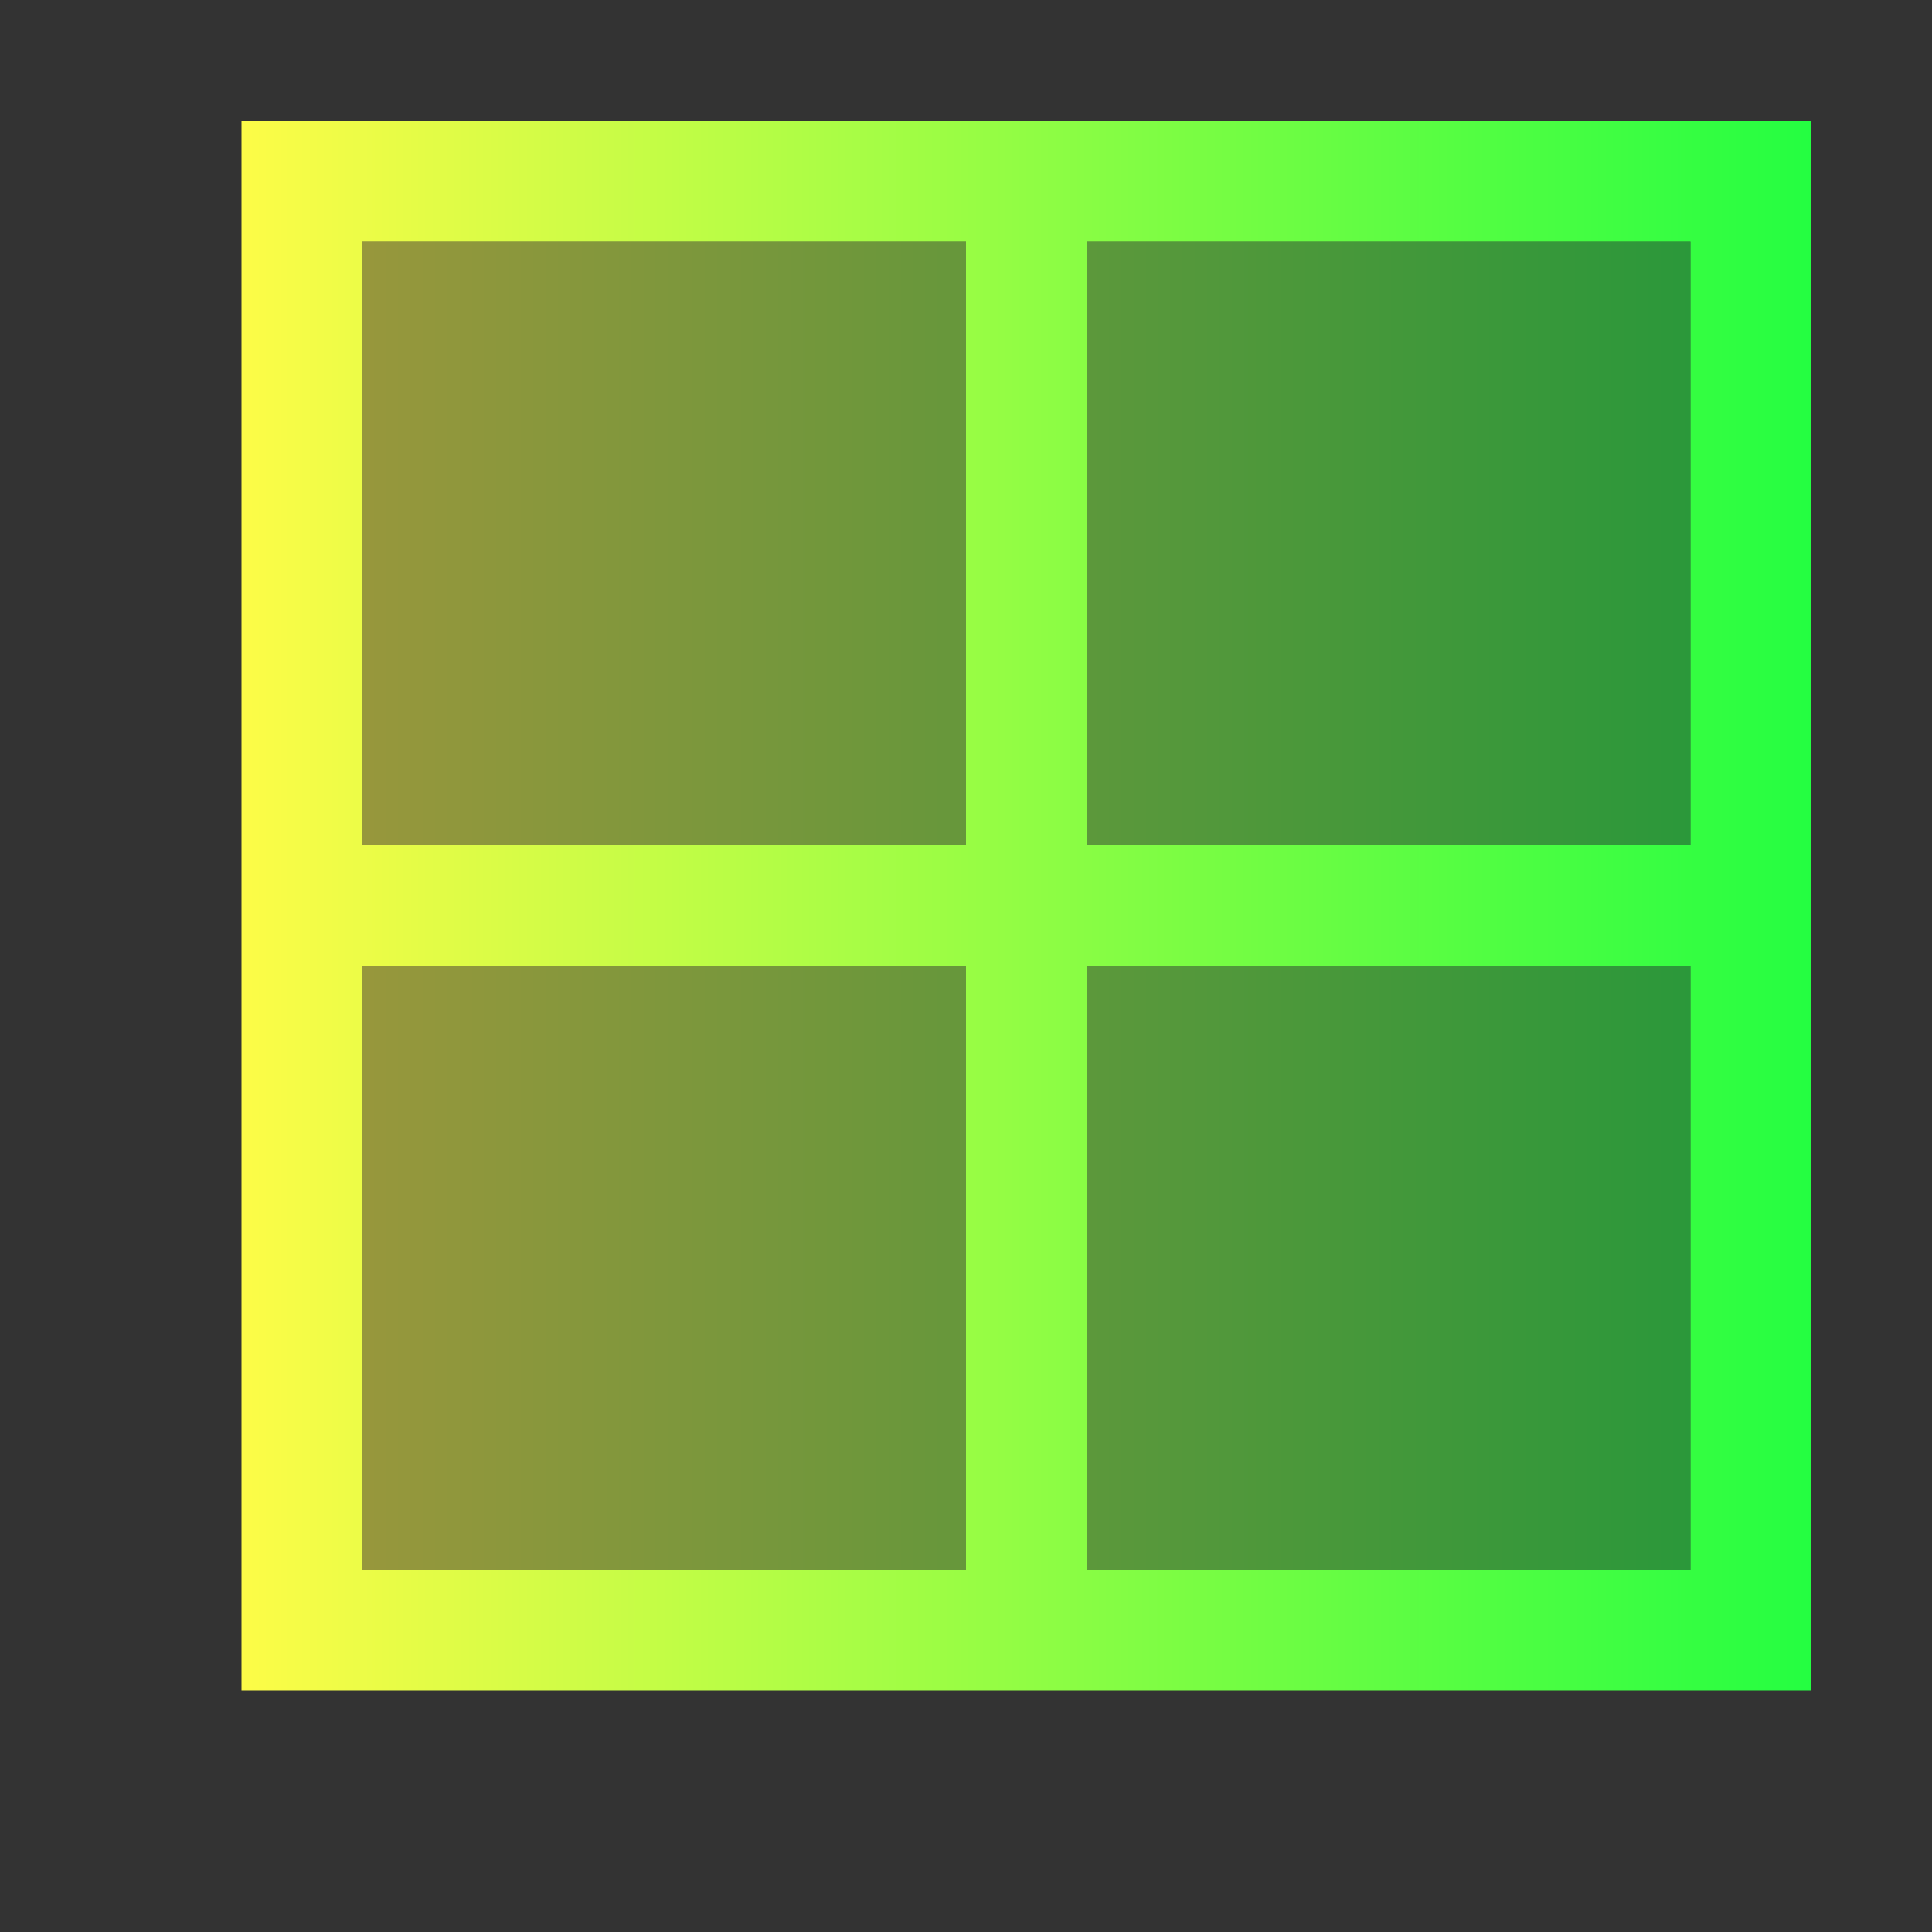 <svg width="16" height="16" viewBox="0 0 16 16" fill="none" xmlns="http://www.w3.org/2000/svg">
<rect x="0" y="0" width="16" height="16" fill="#333333" stroke="none"/>
<path d="M15 1V2V7V8V13V14H14H9H8H3H2V13V8V7V2V1H3H8H9H14H15ZM14 2H9V7H14V2ZM8 2H3V7H8V2ZM14 8H9V13H14V8ZM8 8H3V13H8V8Z" fill="url(#paint0_linear_10_9840)"/>
<path d="M14 2V7H9V2H14ZM8 2V7H3V2H8ZM14 8V13H9V8H14ZM8 8V13H3V8H8Z" fill="url(#paint1_linear_10_9840)" fill-opacity="0.5"/>
<defs>
<linearGradient id="paint0_linear_10_9840" x1="2" y1="7.5" x2="15" y2="7.5" gradientUnits="userSpaceOnUse">
<stop stop-color="#FDFC47"/>
<stop offset="1" stop-color="#24FE41"/>
</linearGradient>
<linearGradient id="paint1_linear_10_9840" x1="3" y1="7.5" x2="14" y2="7.5" gradientUnits="userSpaceOnUse">
<stop stop-color="#FDFC47"/>
<stop offset="1" stop-color="#24FE41"/>
</linearGradient>
</defs>
</svg>
